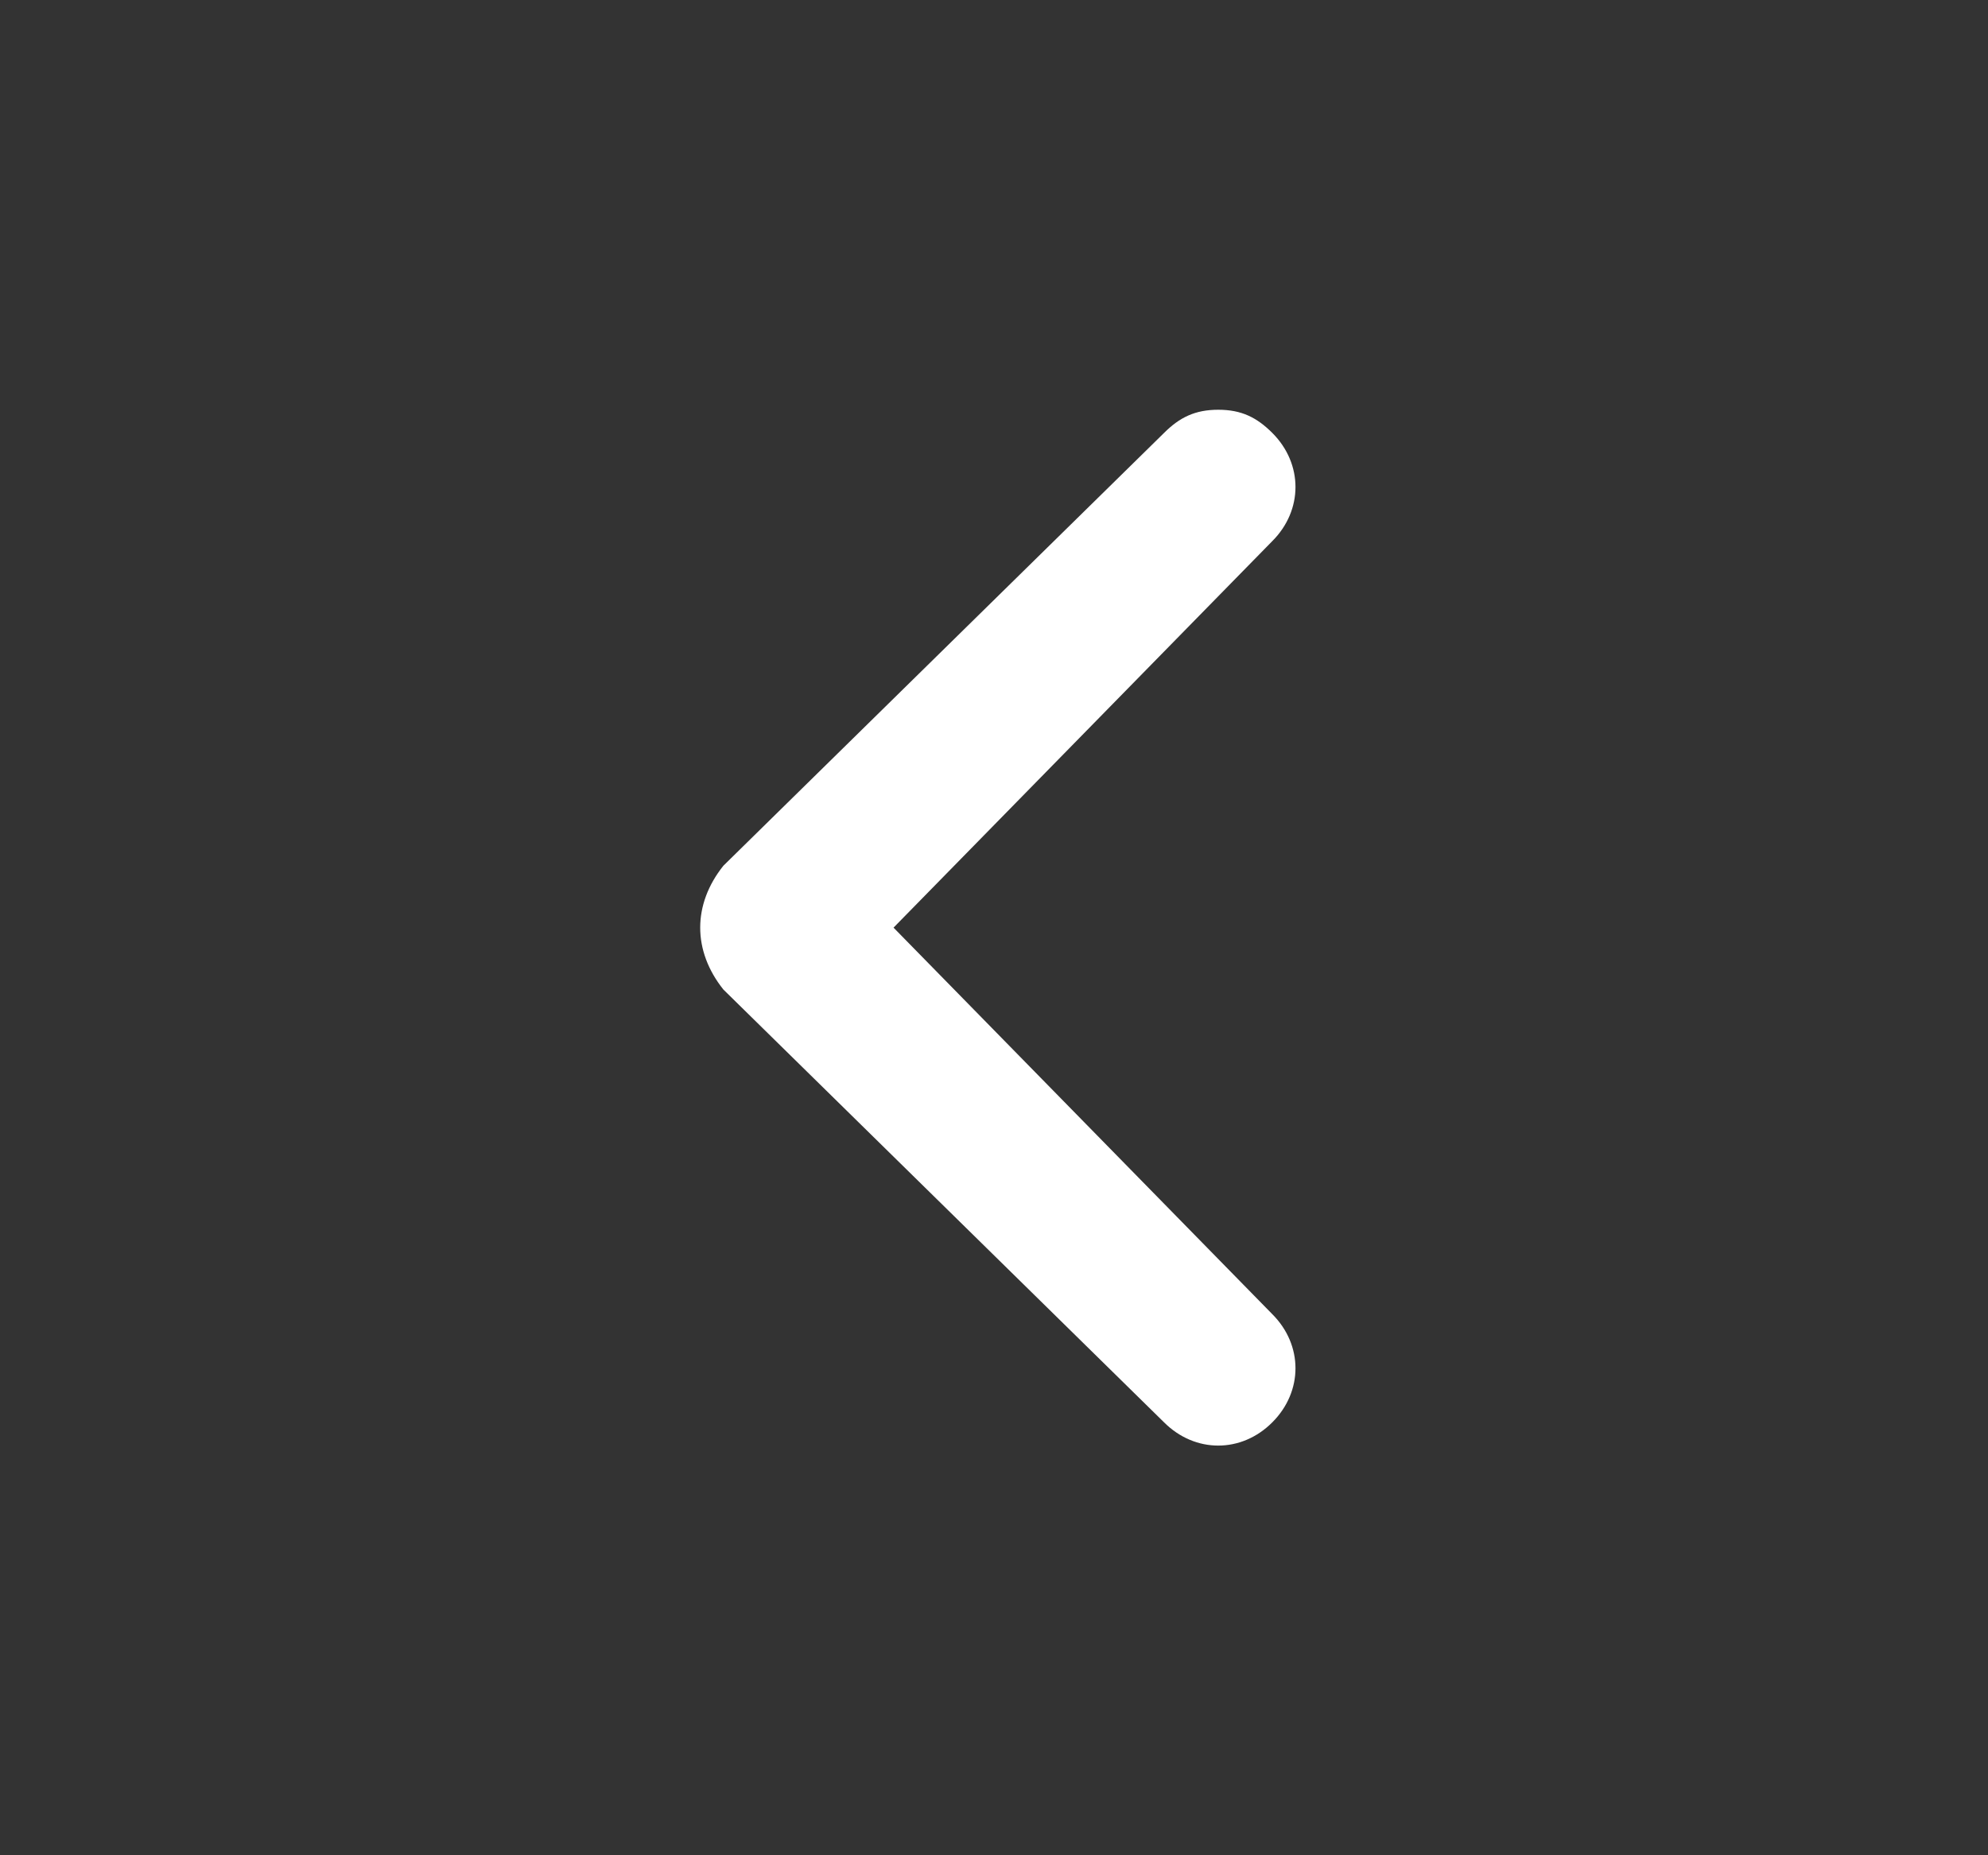 <svg width="15" height="14" viewBox="0 0 15 14" fill="none" xmlns="http://www.w3.org/2000/svg">
<rect x="0" y="0" width="15" height="14" fill="#333333" stroke="none"/>
<path d="M5.458 7.467L8.783 10.733C9.017 10.967 9.367 10.967 9.6 10.733C9.833 10.5 9.833 10.15 9.6 9.917L6.742 7L9.6 4.083C9.833 3.85 9.833 3.5 9.6 3.267C9.483 3.15 9.367 3.092 9.192 3.092C9.017 3.092 8.9 3.15 8.783 3.267L5.458 6.533C5.225 6.825 5.225 7.175 5.458 7.467C5.458 7.408 5.458 7.408 5.458 7.467Z" fill="white"/>
</svg>
